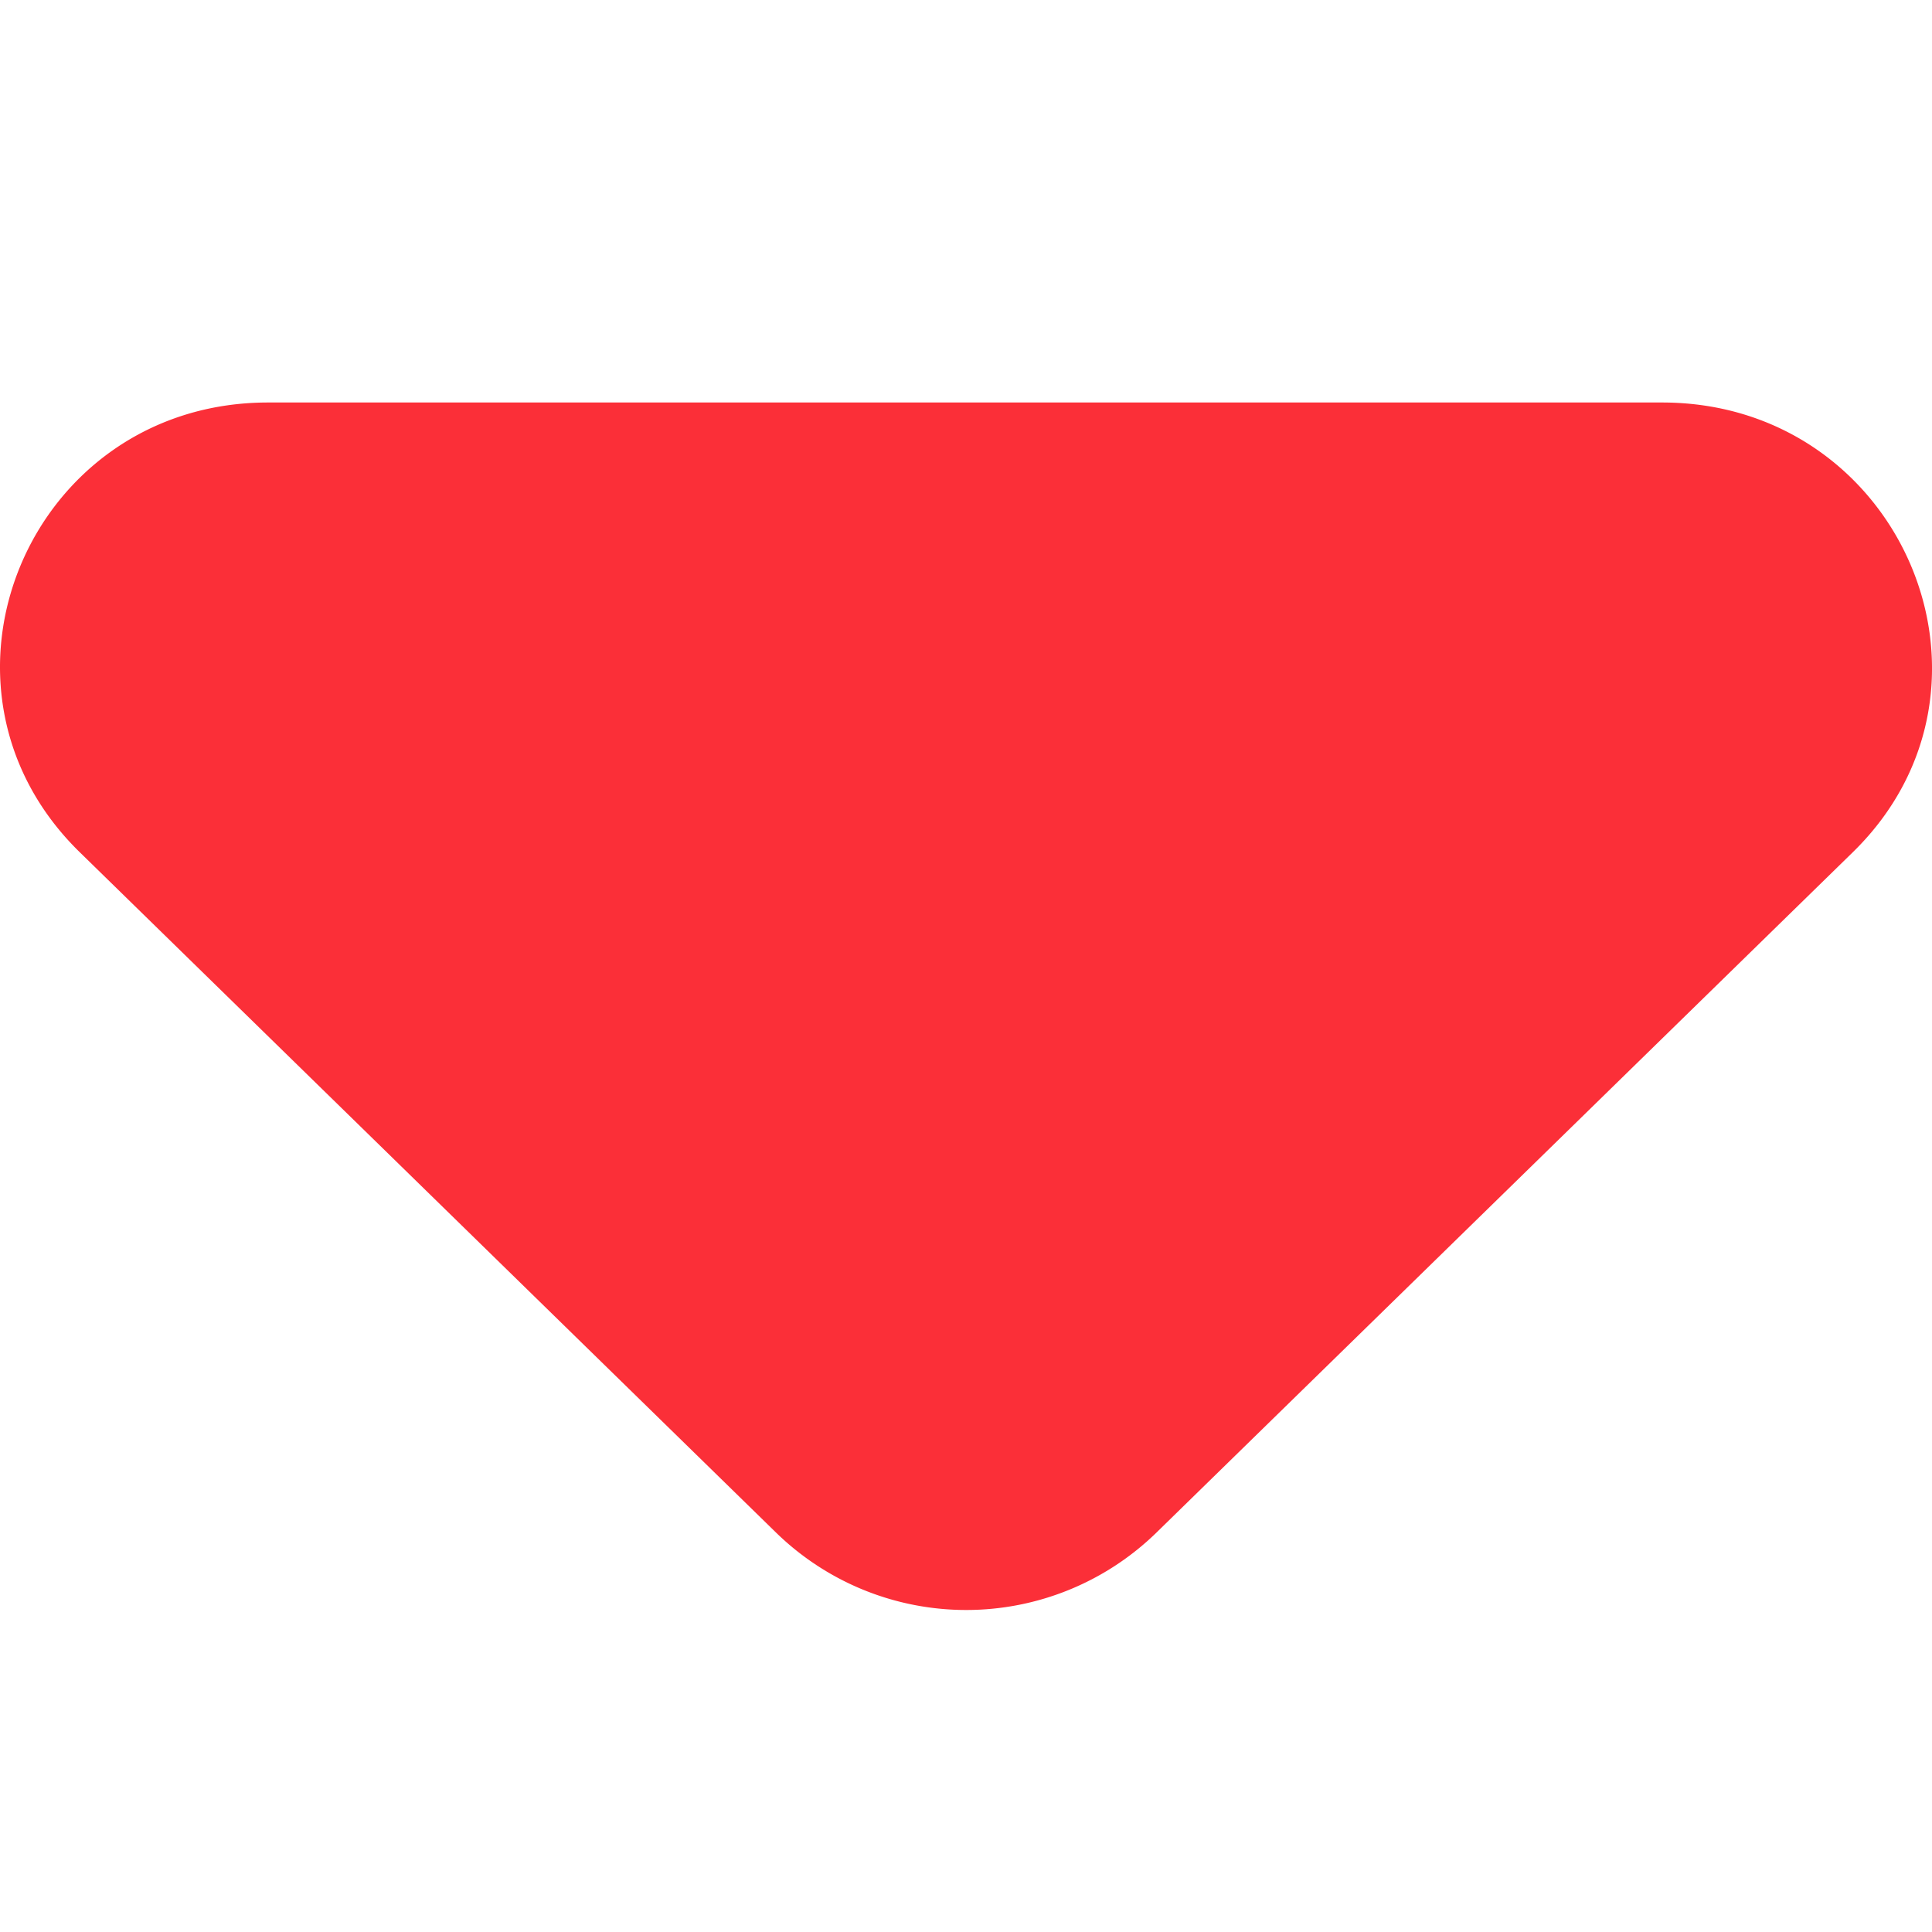 <svg xmlns="http://www.w3.org/2000/svg" fill="none" viewBox="0 0 24 24">
  <path fill="#fb2f38" d="m.99 10.586 8.658 8.46a3.384 3.384 0 0 0 4.71 0l8.659-8.46C25.123 8.528 23.62 5 20.647 5H3.33C.36 5-1.116 8.528.99 10.586Z"/>
</svg>
